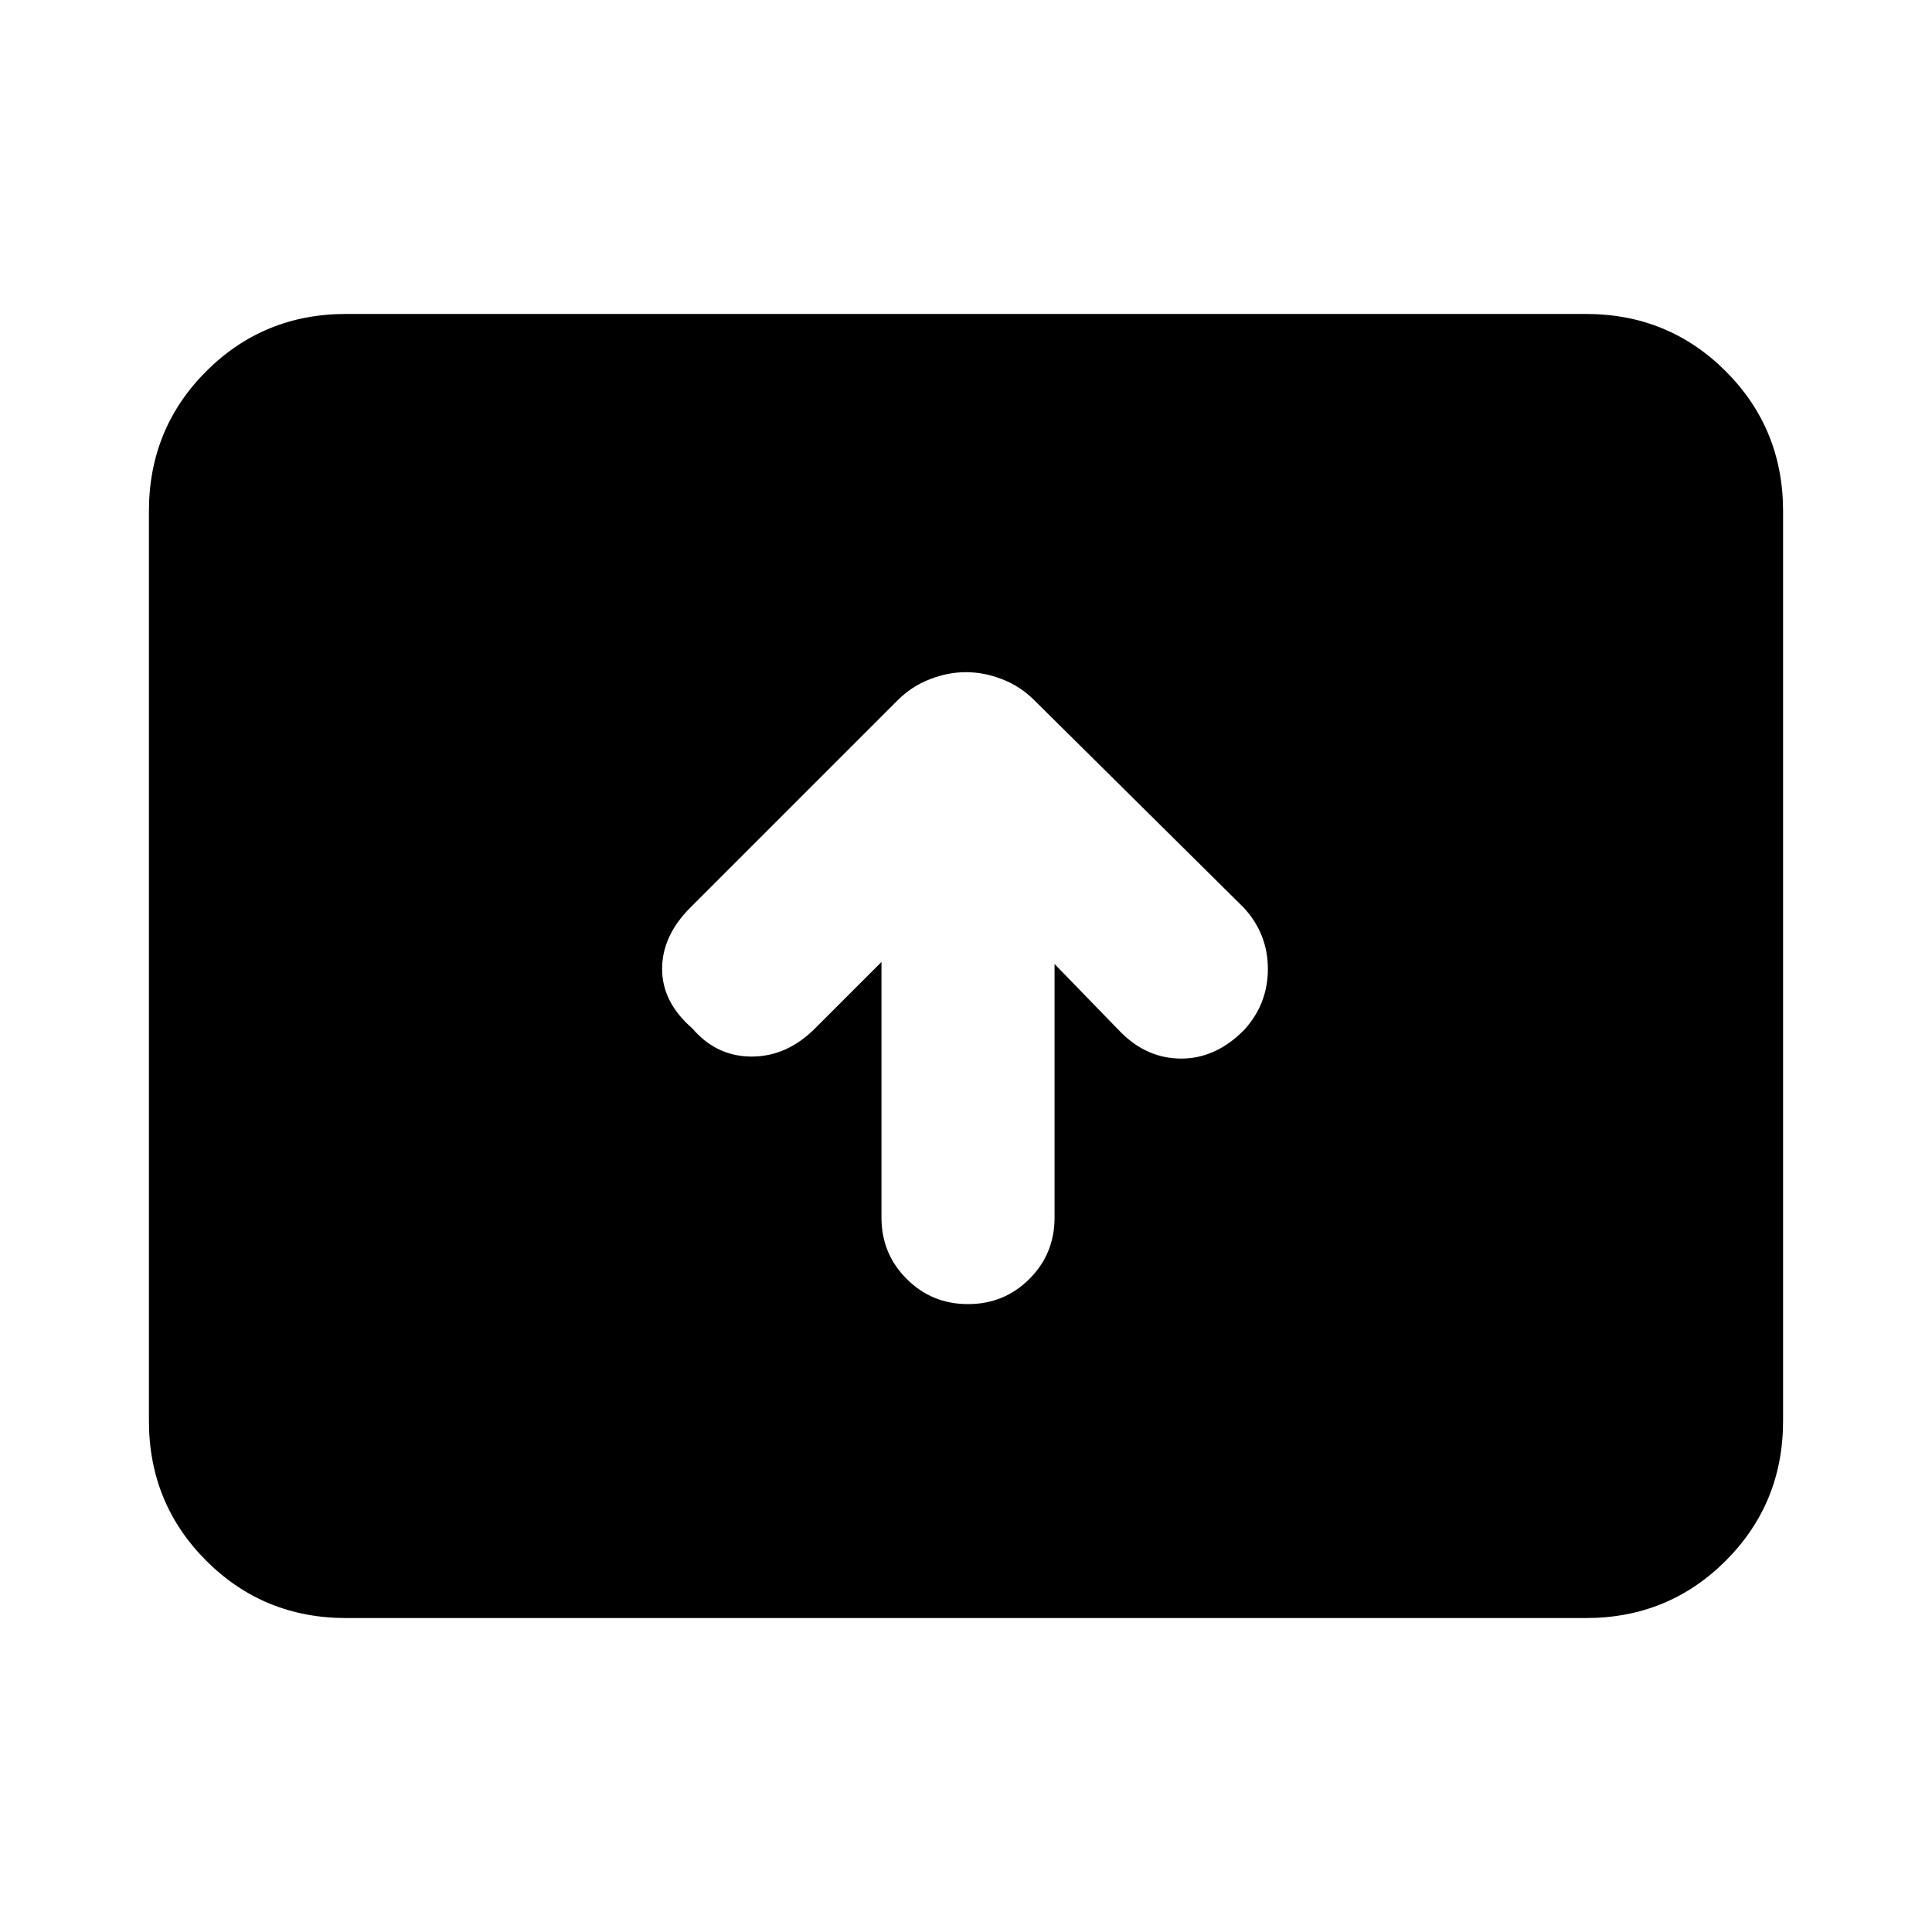 <svg xmlns="http://www.w3.org/2000/svg" height="24" width="24"><path d="M12.025 16.2Q12.475 16.2 12.788 15.887Q13.1 15.575 13.1 15.125V11.975L13.925 12.825Q14.25 13.15 14.675 13.15Q15.1 13.15 15.45 12.8Q15.75 12.475 15.75 12.037Q15.75 11.6 15.45 11.275L12.85 8.7Q12.675 8.525 12.45 8.438Q12.225 8.35 12 8.35Q11.775 8.35 11.55 8.438Q11.325 8.525 11.15 8.7L8.575 11.275Q8.225 11.625 8.225 12.037Q8.225 12.45 8.6 12.775Q8.9 13.125 9.338 13.125Q9.775 13.125 10.125 12.775L10.95 11.95V15.125Q10.95 15.575 11.263 15.887Q11.575 16.2 12.025 16.2ZM4.3 20.1Q3.275 20.1 2.562 19.388Q1.85 18.675 1.85 17.65V6.35Q1.85 5.325 2.562 4.612Q3.275 3.9 4.3 3.9H19.7Q20.725 3.9 21.438 4.612Q22.15 5.325 22.15 6.35V17.65Q22.15 18.675 21.438 19.388Q20.725 20.1 19.7 20.1Z"/></svg>